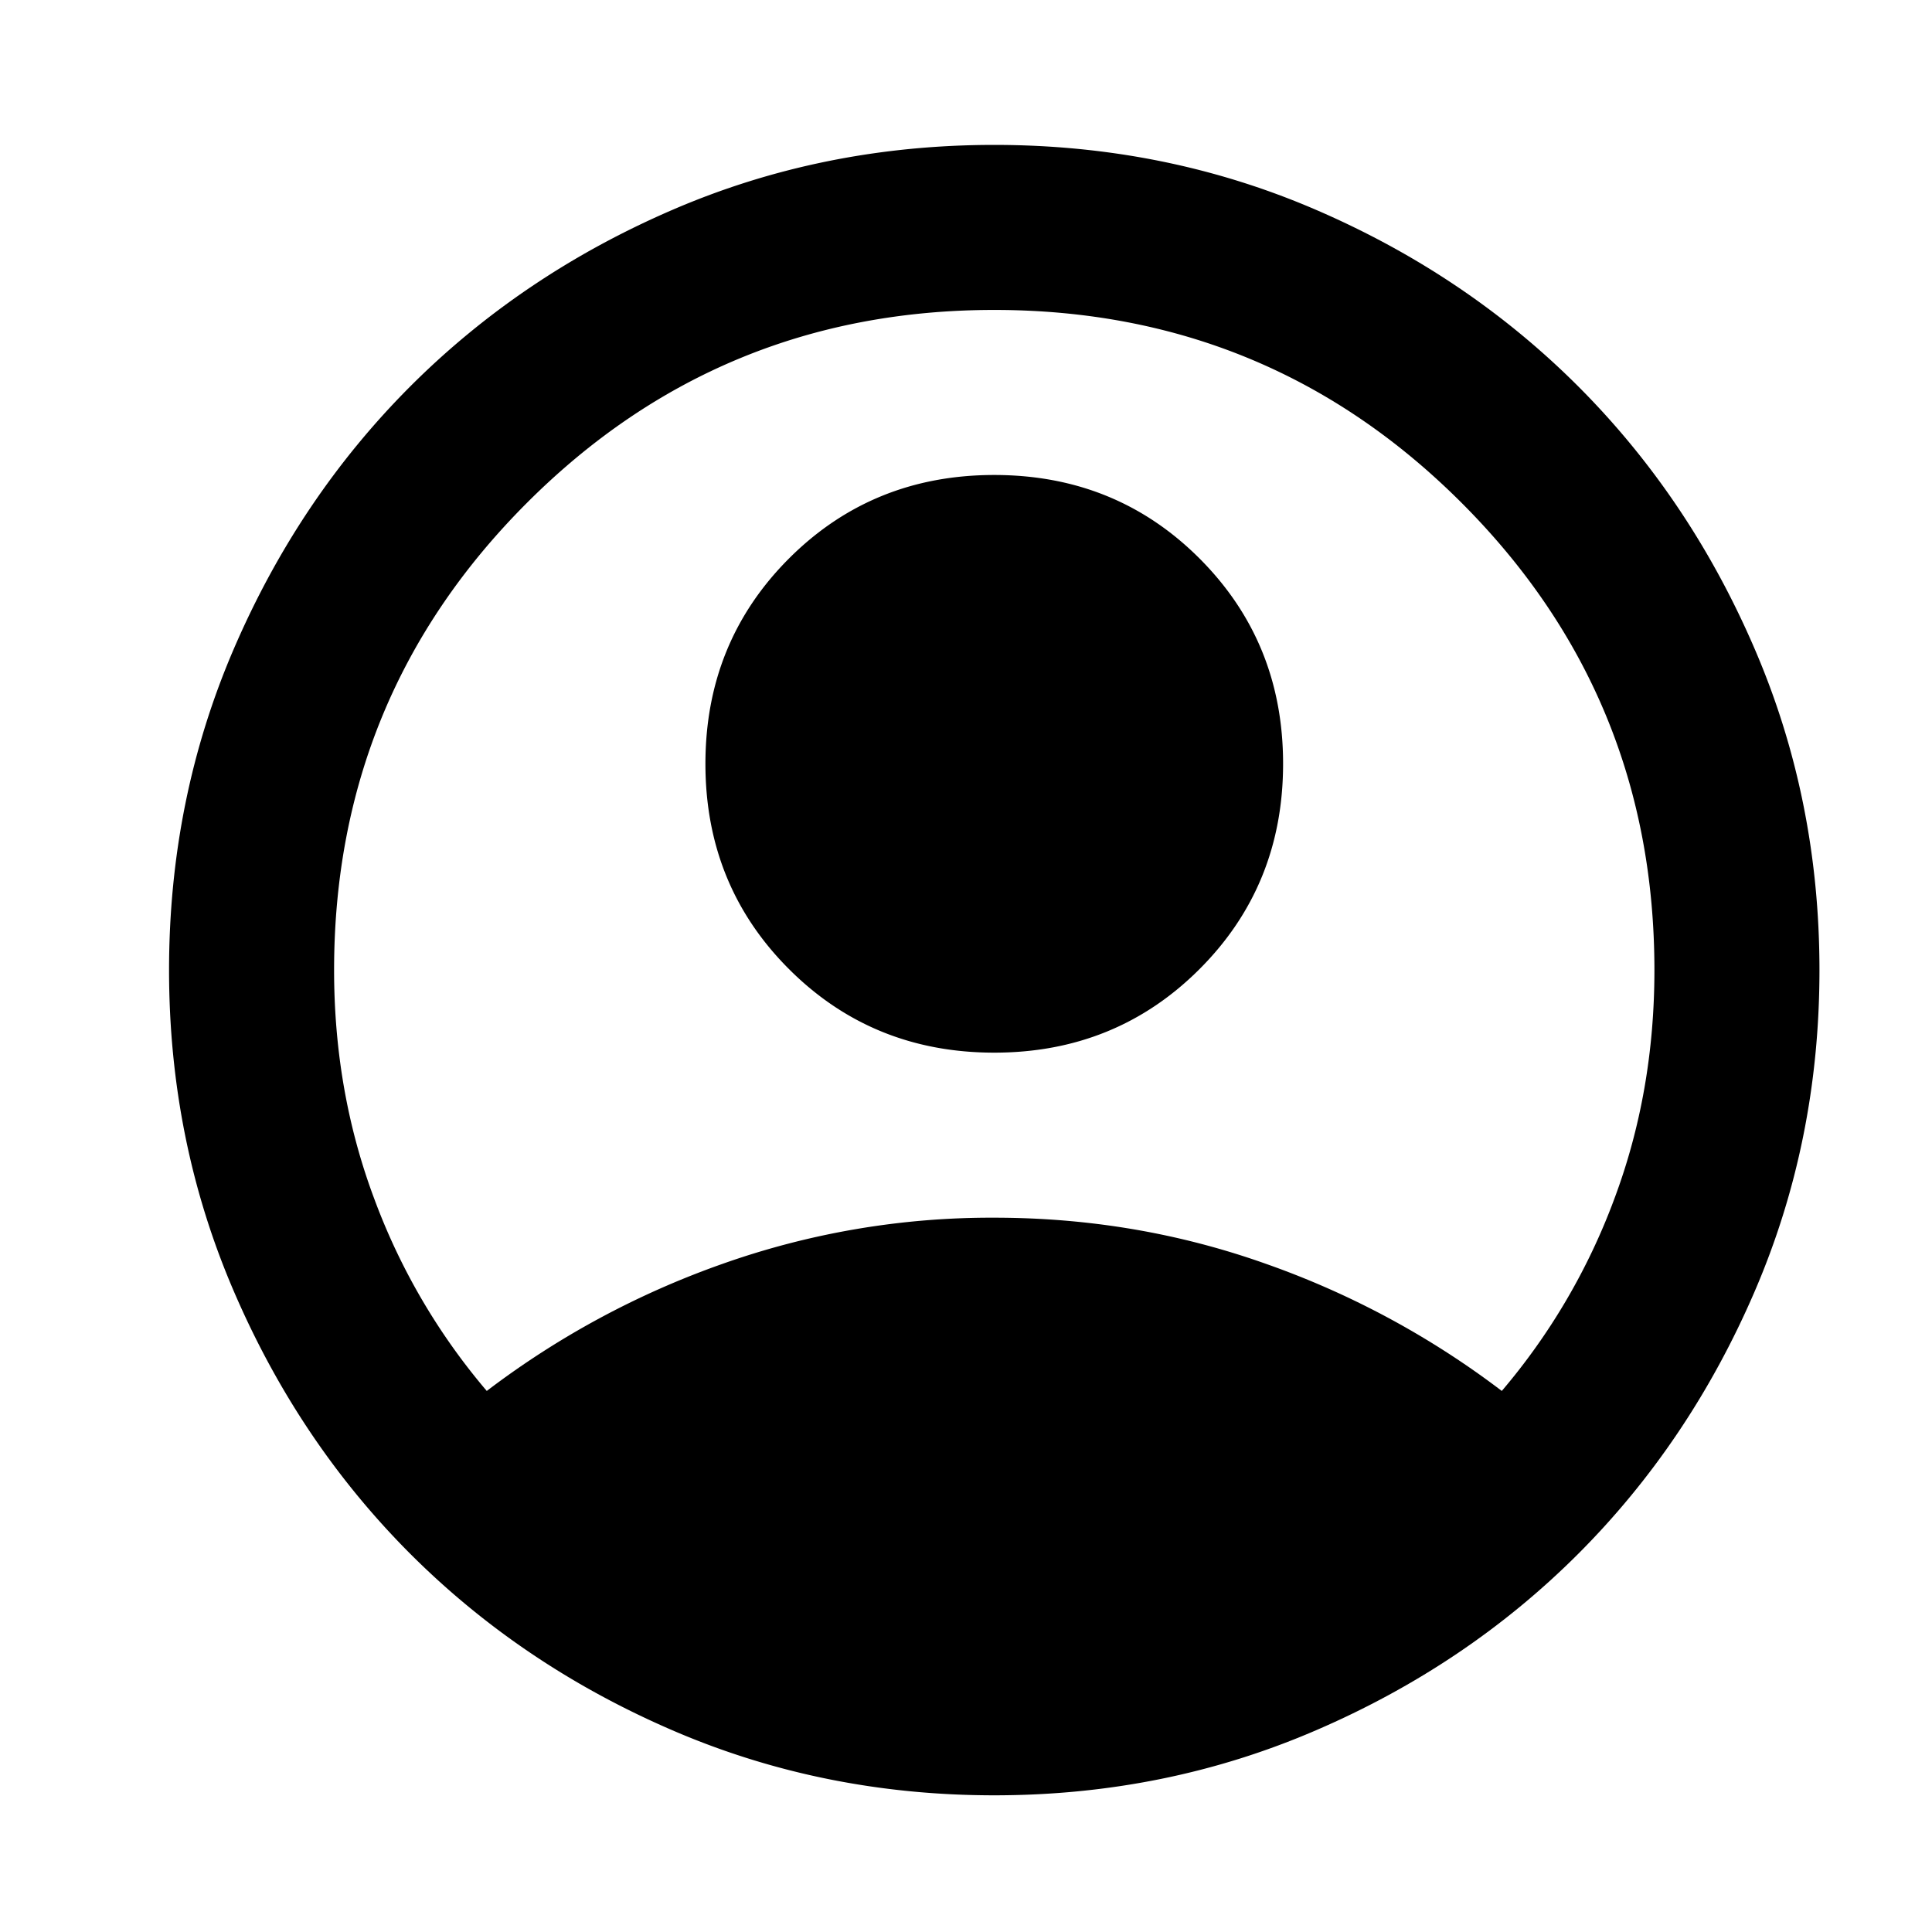 <svg xmlns="http://www.w3.org/2000/svg" width="40" height="40" fill="currentColor" viewBox="0 0 40 40">
  <path d="M10.078 28.798a17.844 17.844 0 0 1 4.869-2.627 16.65 16.65 0 0 1 5.638-.96c1.965 0 3.844.32 5.638.96a17.845 17.845 0 0 1 4.87 2.627 13.22 13.22 0 0 0 2.328-3.972c.555-1.48.832-3.061.832-4.741 0-3.787-1.33-7.012-3.993-9.675-2.663-2.662-5.888-3.993-9.675-3.993-3.787 0-7.012 1.33-9.674 3.993-2.663 2.663-3.994 5.888-3.994 9.675 0 1.68.278 3.26.834 4.741a13.19 13.19 0 0 0 2.327 3.972Zm10.507-7.004c-1.68 0-3.097-.577-4.25-1.73s-1.73-2.57-1.73-4.25c0-1.68.577-3.097 1.73-4.251 1.153-1.153 2.57-1.729 4.25-1.729 1.68 0 3.097.576 4.25 1.729 1.153 1.154 1.73 2.57 1.73 4.25 0 1.68-.577 3.098-1.73 4.251-1.153 1.153-2.57 1.73-4.25 1.73Zm0 15.376c-2.363 0-4.585-.449-6.663-1.346-2.079-.897-3.887-2.114-5.425-3.651-1.537-1.538-2.754-3.346-3.65-5.425-.898-2.079-1.347-4.3-1.347-6.663 0-2.363.449-4.585 1.346-6.663.897-2.079 2.114-3.887 3.651-5.425 1.538-1.537 3.346-2.755 5.425-3.652C16 3.448 18.222 3 20.585 3c2.363 0 4.584.448 6.663 1.345 2.079.897 3.887 2.115 5.425 3.652 1.537 1.538 2.754 3.346 3.65 5.425.898 2.079 1.347 4.3 1.347 6.663 0 2.363-.449 4.584-1.346 6.663-.897 2.079-2.114 3.887-3.651 5.425-1.538 1.537-3.346 2.754-5.425 3.65-2.079.898-4.3 1.347-6.663 1.347Z"/>
</svg>

